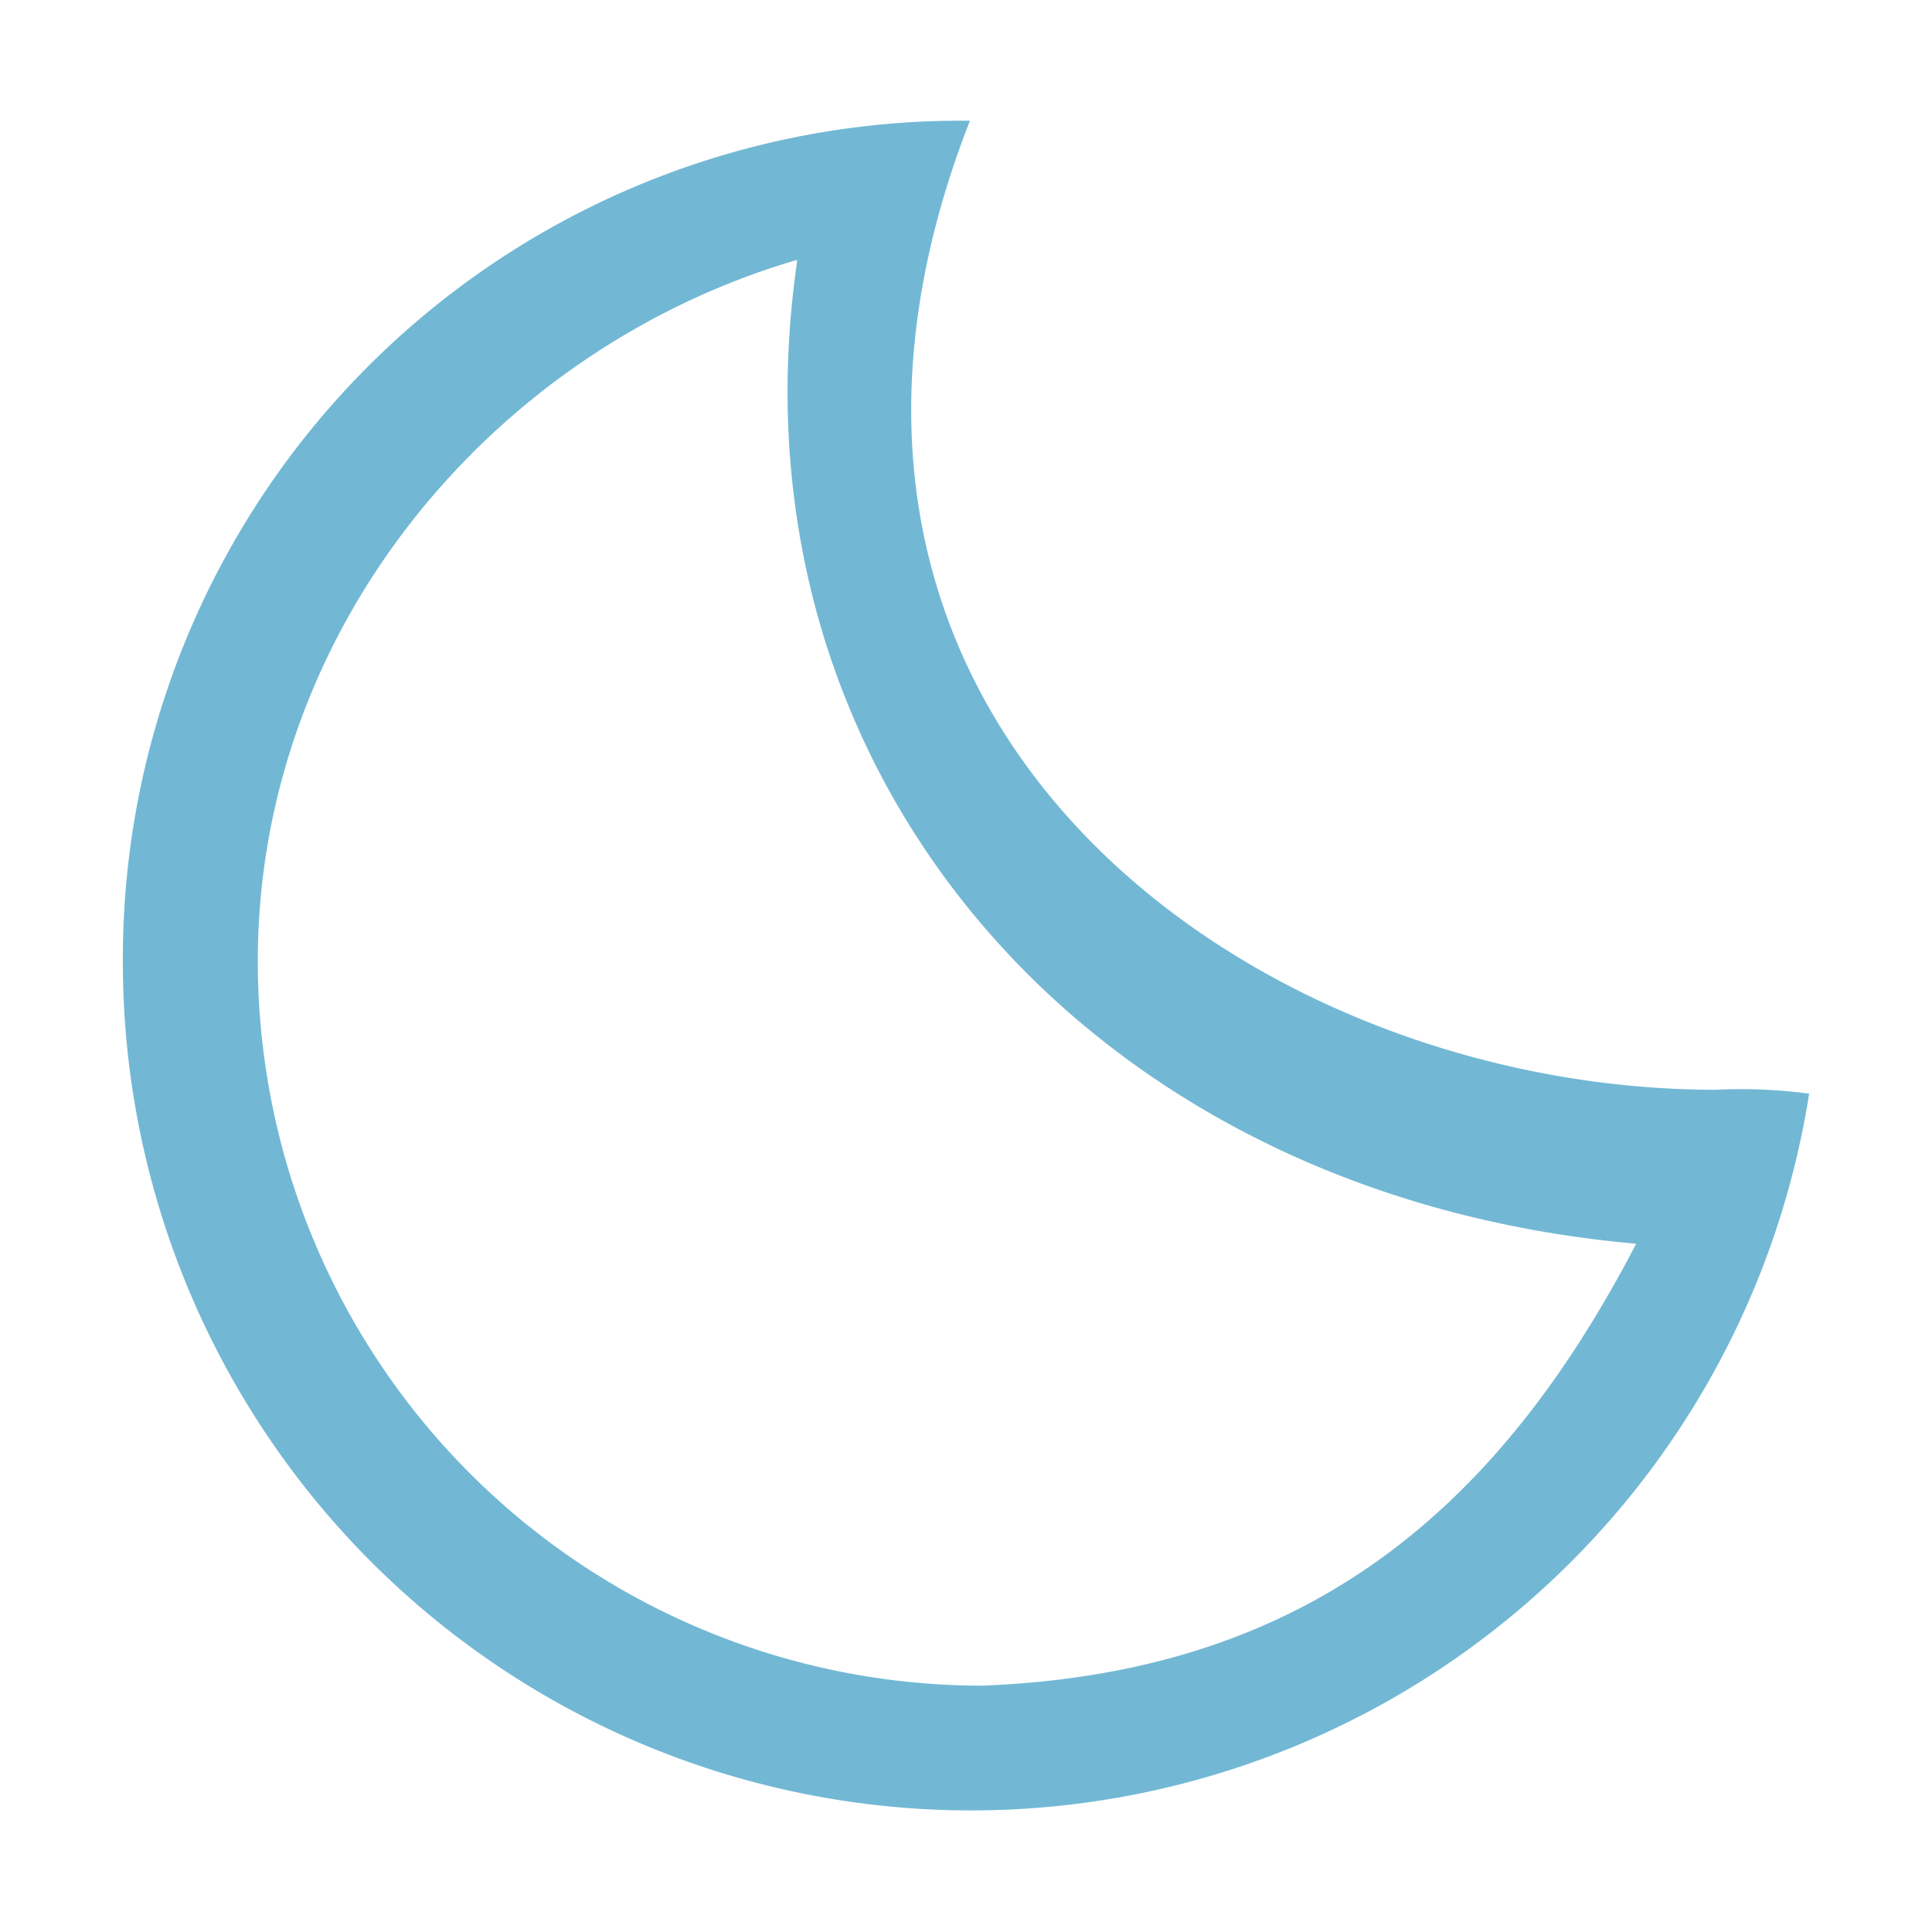 <svg xmlns="http://www.w3.org/2000/svg" viewBox="0 0 64 64">
	<g>
		<path d="M56.84,36.1C41.4,36.1,24.35,23.88,32.13,4h0A27.76,27.76,0,0,0,4.07,31.93a28.1,28.1,0,0,0,55.86,4.3A17,17,0,0,0,56.84,36.1ZM32.54,55.84a24,24,0,0,1-24-24c0-11,7.79-20.28,17.86-23.23V8.7c-2.42,16.79,9.53,30.89,27.8,32.5h0C49.46,50.33,43,55.43,32.54,55.84Z" fill="#72b8d4"/>

		<animateTransform attributeName="transform" type="rotate" values="-20 32 32;20 32 32;-20 32 32" dur="30s" repeatCount="indefinite"/>
	</g>
</svg>
